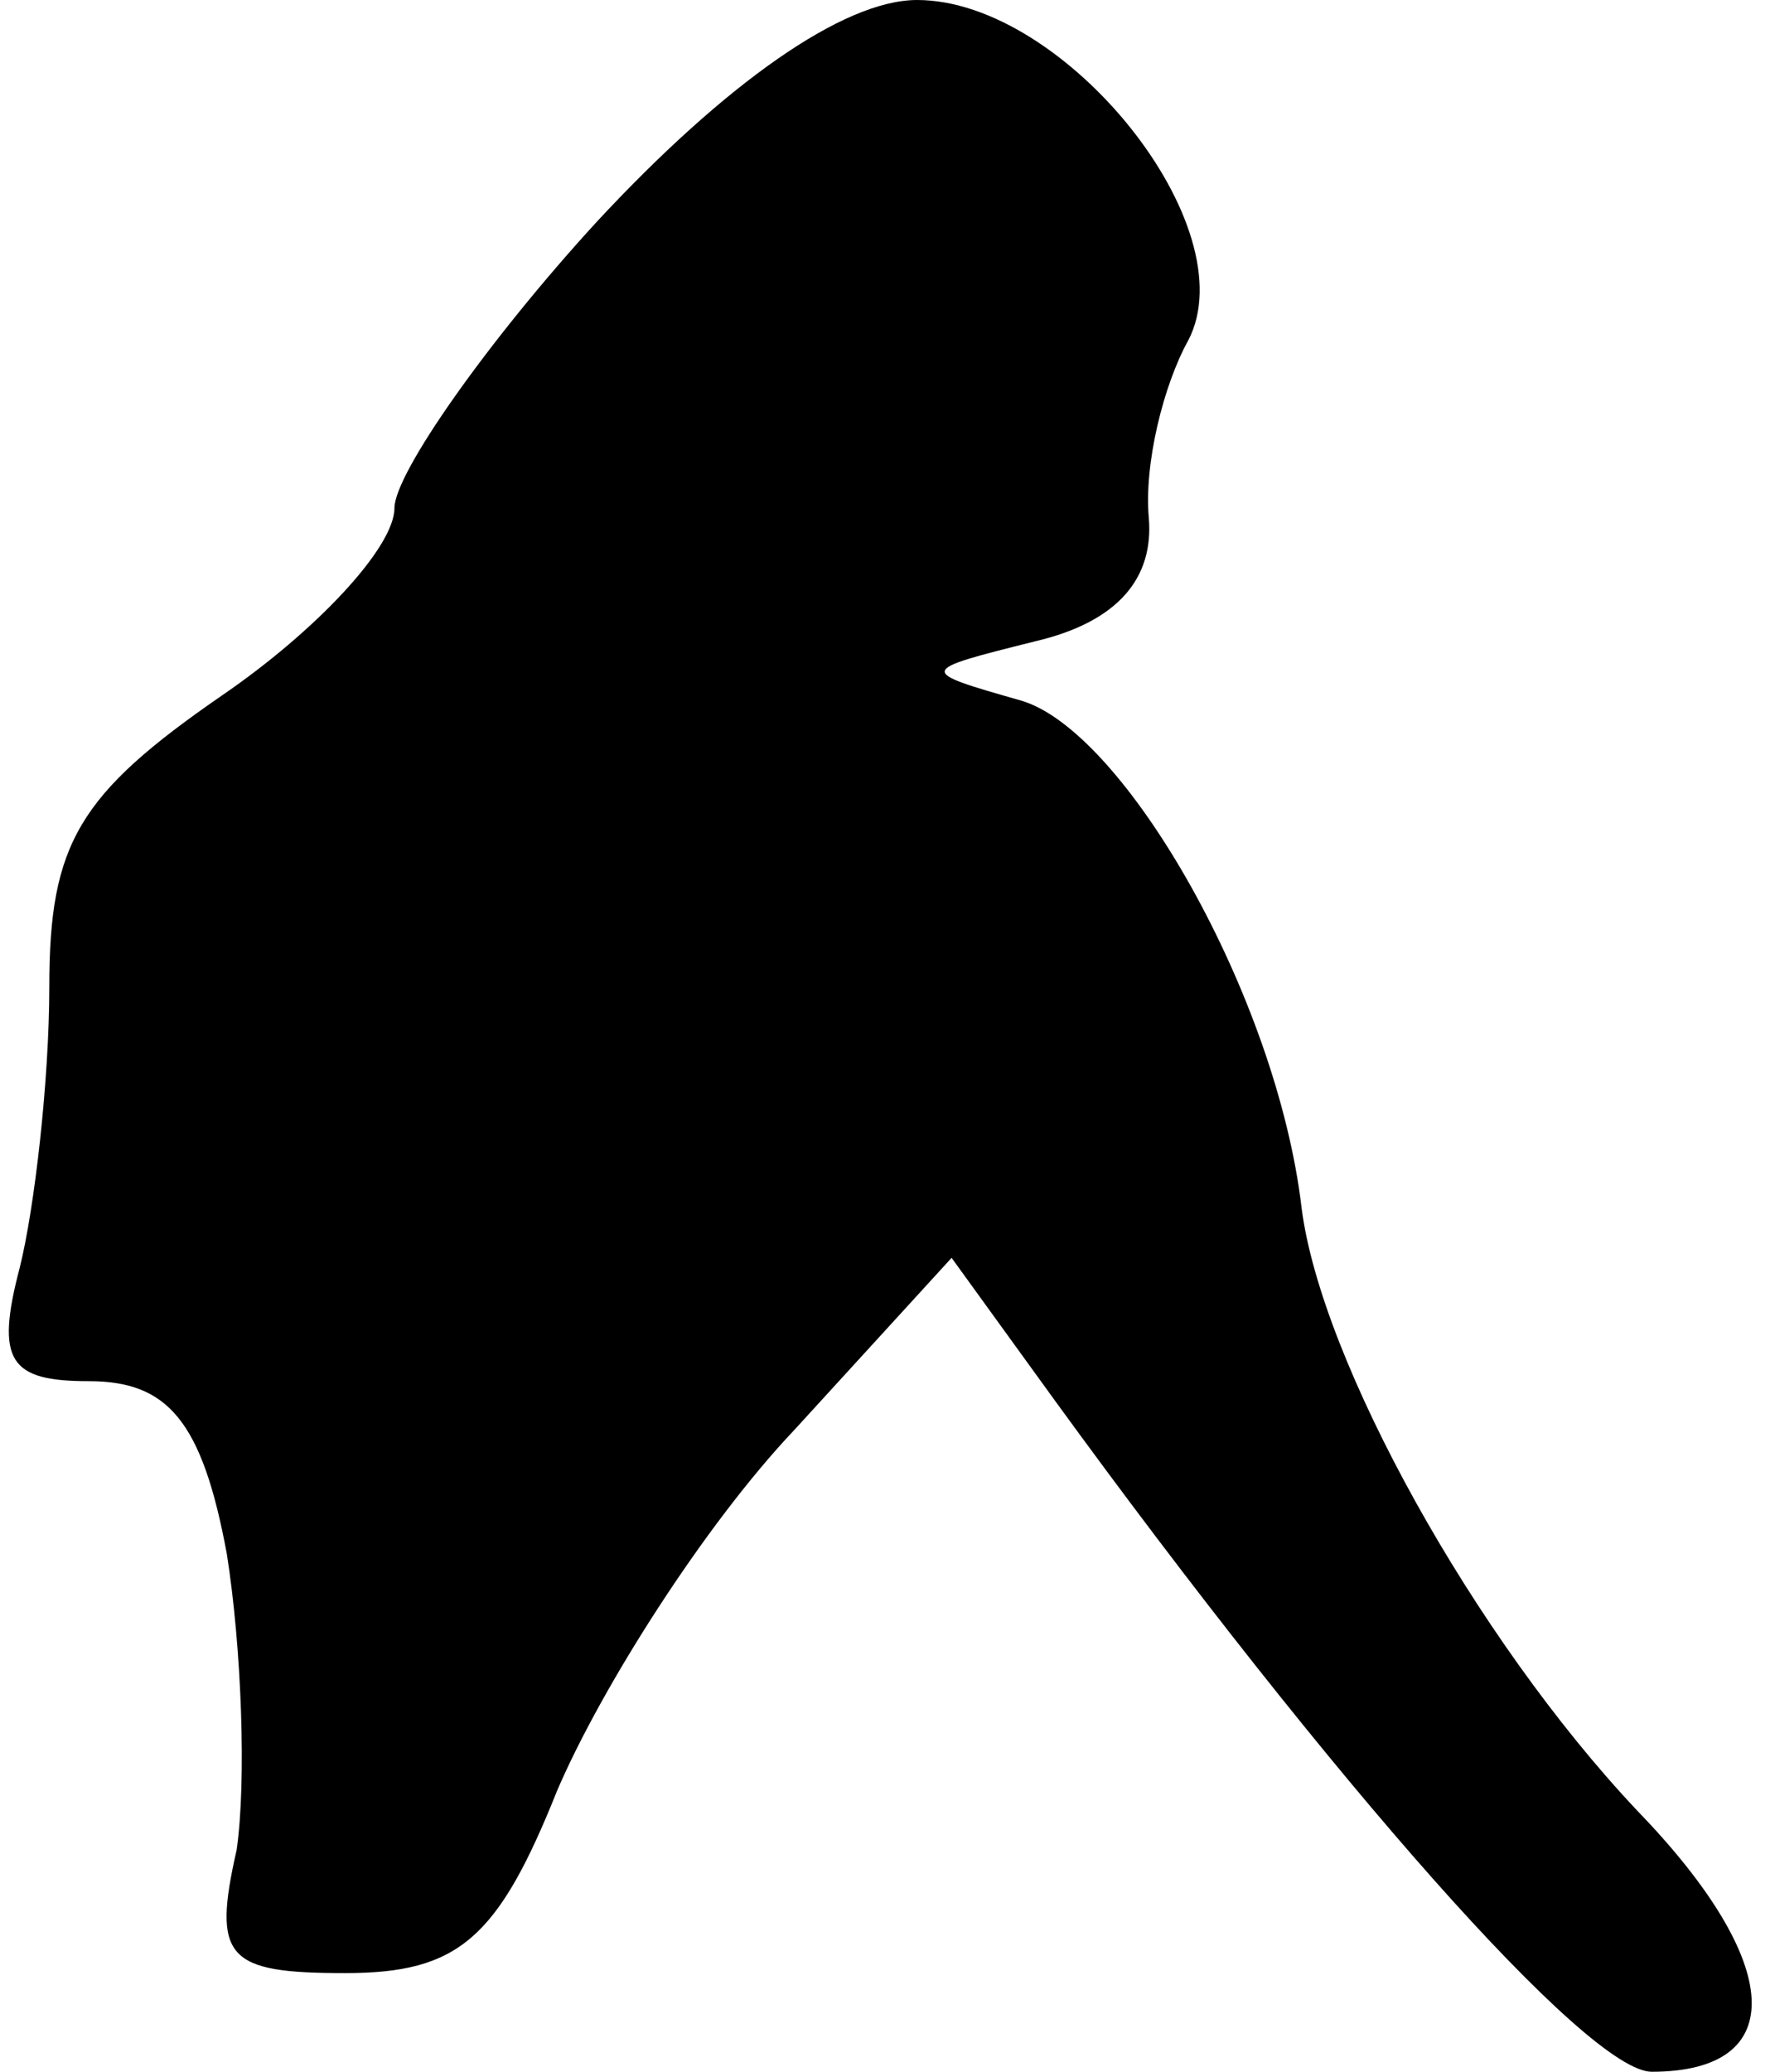 <?xml version="1.0" standalone="no"?>
<!DOCTYPE svg PUBLIC "-//W3C//DTD SVG 20010904//EN"
 "http://www.w3.org/TR/2001/REC-SVG-20010904/DTD/svg10.dtd">
<svg version="1.0" xmlns="http://www.w3.org/2000/svg"
 width="36pt" height="42pt" viewBox="0 0 36 42"
 preserveAspectRatio="xMidYMid meet">
<g transform="translate(0,42) scale(0.1,-0.1)"
fill="#000000" stroke="none">
<path fill="#000000" stroke="none" d="M121 375 c-22 -24 -41 -51 -41 -58 0
-8 -16 -25 -35 -38 -29 -20 -35 -30 -35 -59 0 -19 -3 -45 -6 -57 -5 -19 -2
-23 14 -23 16 0 23 -8 28 -35 3 -19 4 -46 2 -60 -5 -22 -2 -25 22 -25 23 0 31
7 43 37 9 21 30 54 48 73 l32 35 21 -29 c56 -77 108 -136 121 -136 28 0 27 22
-3 53 -33 35 -64 91 -68 122 -5 43 -36 97 -57 103 -21 6 -21 6 3 12 17 4 24
13 23 25 -1 11 3 27 8 36 12 23 -25 69 -55 69 -15 0 -39 -17 -65 -45z"/>
</g>
</svg>
